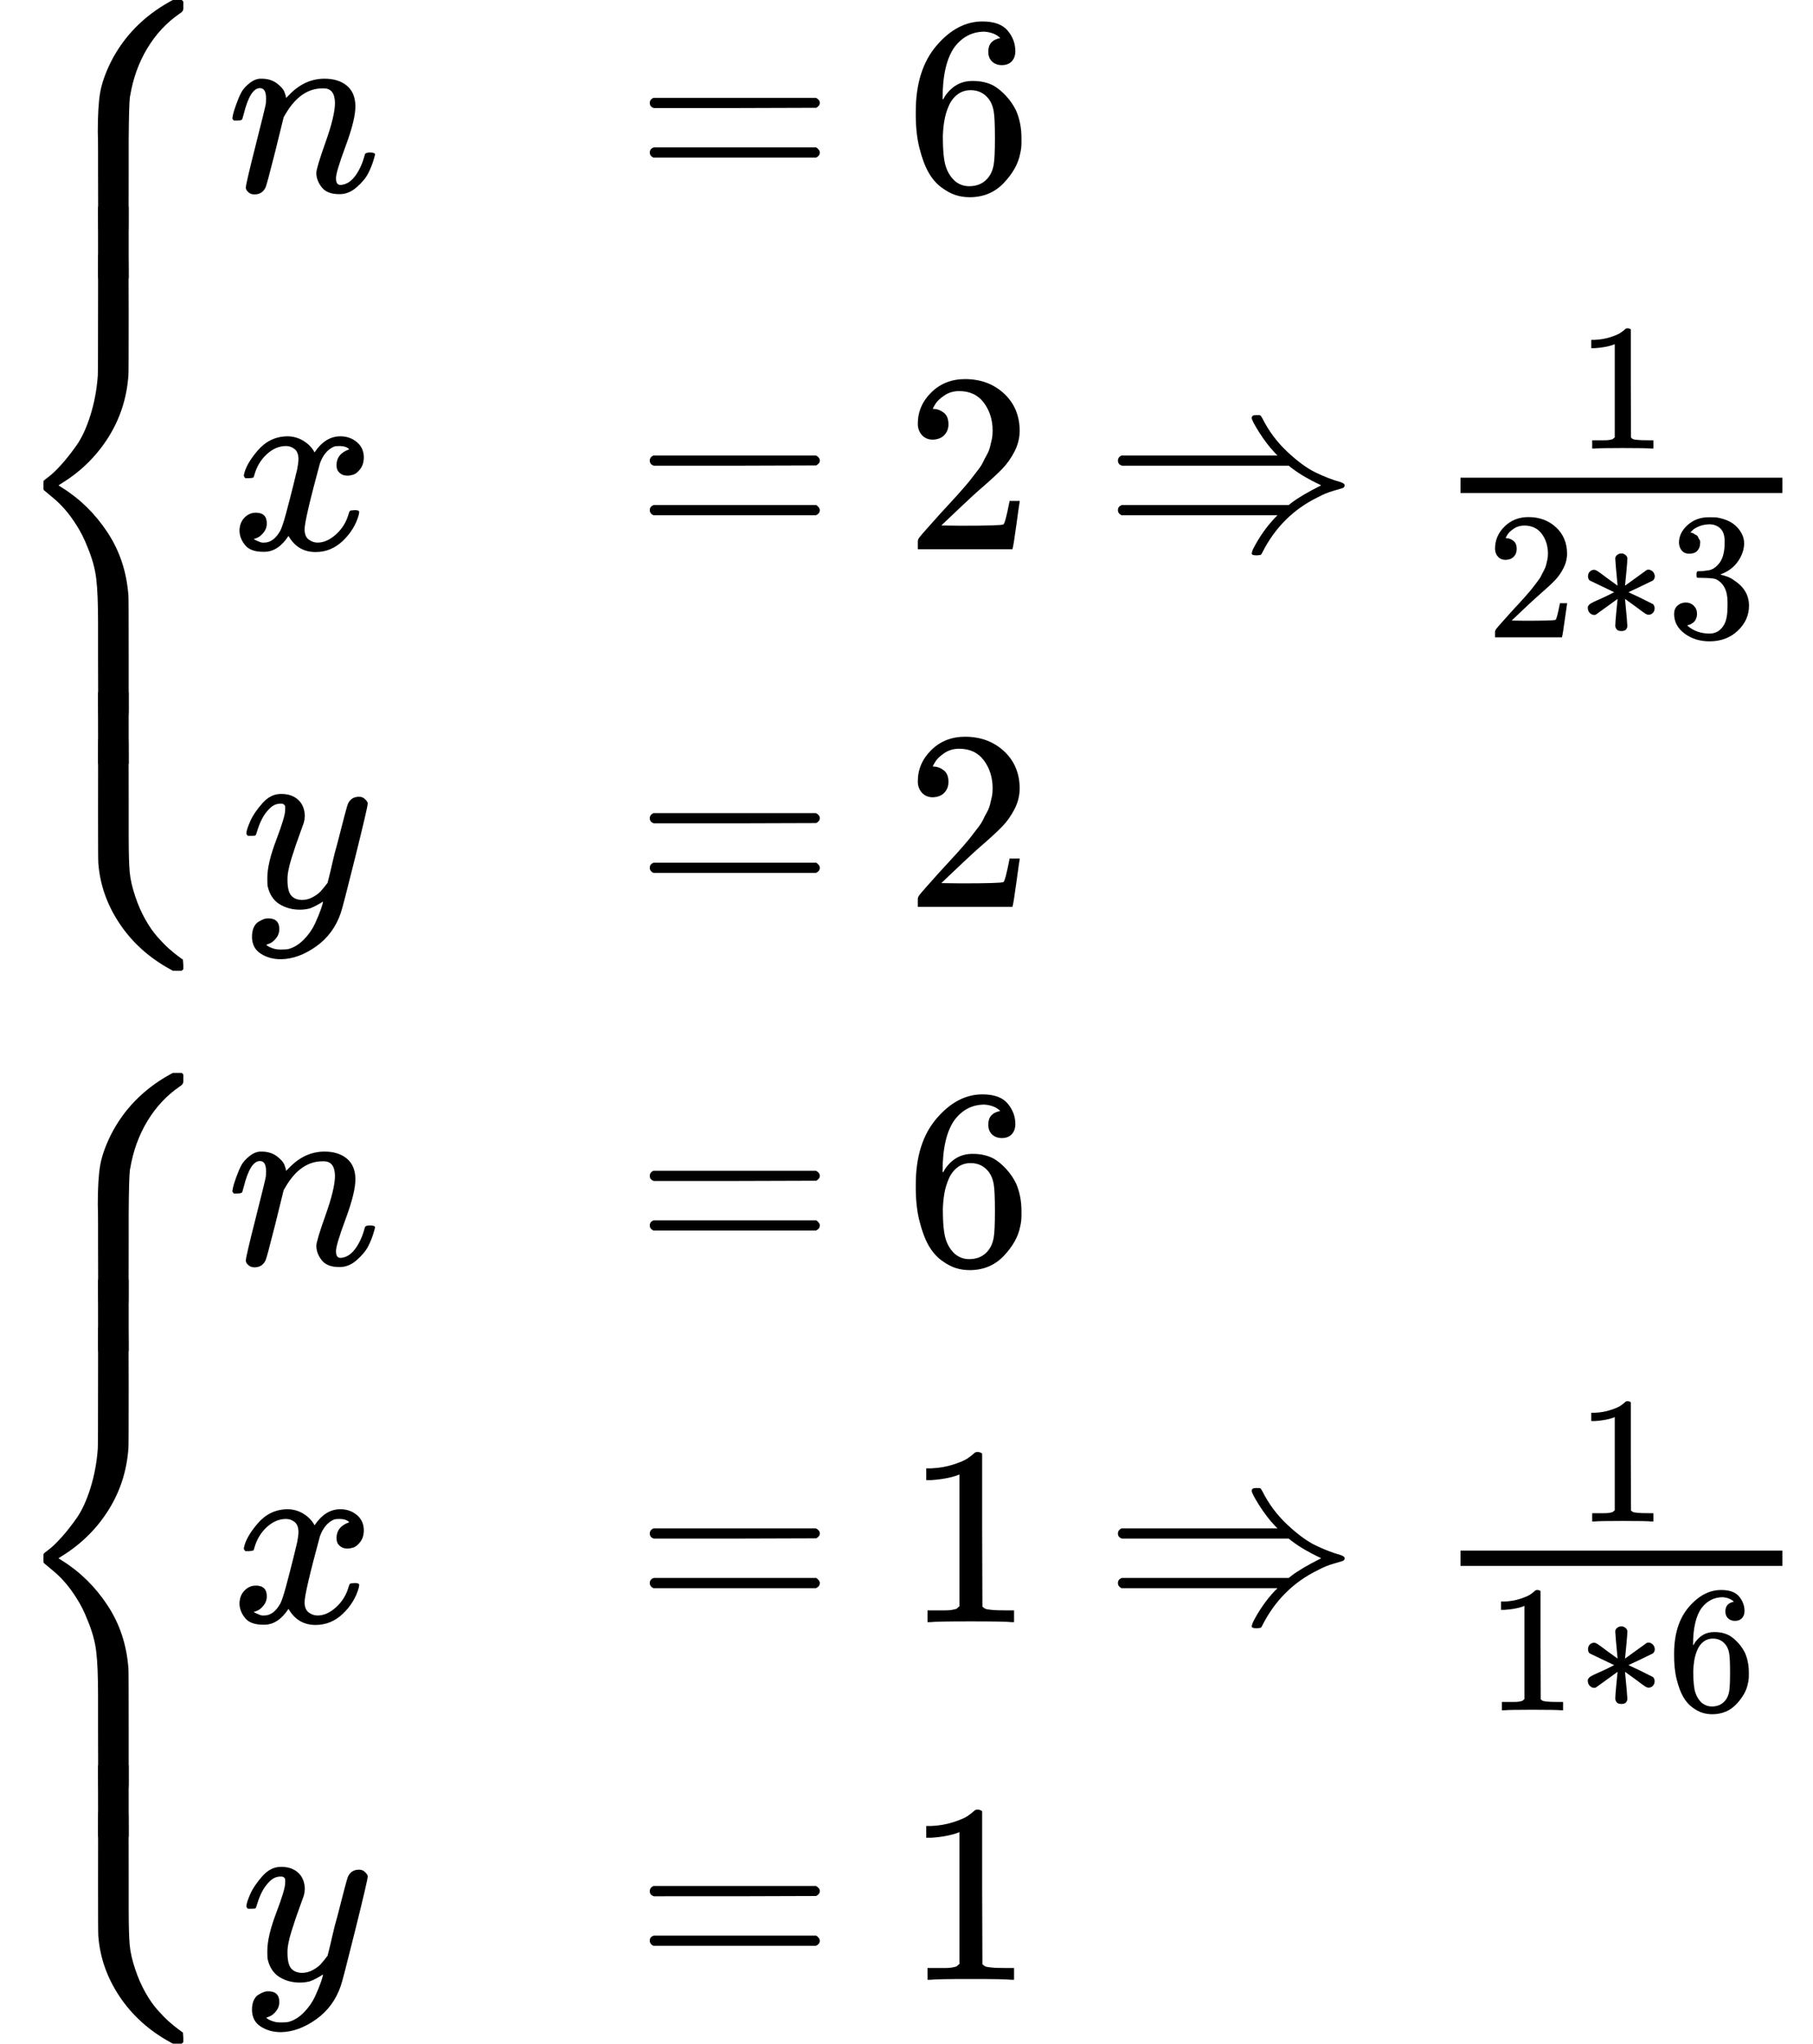 <svg xmlns="http://www.w3.org/2000/svg" xmlns:xlink="http://www.w3.org/1999/xlink" width="16.066ex" height="18.1ex" aria-hidden="true" viewBox="0 -4250 7101 8000"><defs><path id="a" d="m712 899 6-6v-28q0-11-14-19-77-53-127-136t-67-185q0-1-1-4-4-28-5-172V240q0-242-1-244-1-4-9-5t-50-1q-52 0-54 1-3 1-4 4-2 10-2 235v82q0 50-1 70 0 99 9 153t42 121q76 150 230 236l13 7h35Z"/><path id="b" d="m718-893-6-6h-35l-11 6q-124 68-198 179t-83 238q-1 10-1 194 0 285 1 287l4 4q3 1 55 1 42 0 50-1t9-5q1-2 1-243v-127q0-104 4-147t22-96q16-48 39-89t48-69 44-45 38-31 18-13 1-20v-17Z"/><path id="c" d="M389 1159q2 1 66 1 41 0 43-1 3-1 4-4 2-10 2-231 0-233-1-242-9-133-78-243T243 259l-14-9 14-9q106-66 178-175t82-248q1-9 1-242v-205q0-29-5-30h-1q-2-1-54-1t-54 1q-3 1-4 4-2 10-2 230v143q0 106-7 166T342 10q-17 44-41 82t-46 63-41 41-31 26-12 10q-1 1-1 18t1 18q0 1 20 16t49 47 60 76 54 117 29 155q1 12 1 246 0 227 1 230l4 4Z"/><path id="d" d="M384 150v116q0 38 5 43 2 1 66 1 41 0 43-1 4-1 5-11 1-15 1-148V12q0-20-5-21h-1q-2-1-54-1t-54 1q-4 1-5 11-1 15-1 148Z"/><path id="e" d="M21 287q1 6 3 16t12 38 20 47 33 37 46 17q36 0 60-18t30-34 6-21q0-2 1-2l11 11q61 64 139 64 54 0 87-27t34-79-38-157-38-127q0-26 17-26 6 0 9 1 29 5 52 38t35 80q2 8 20 8 20 0 20-8 0-1-4-15-8-29-22-57t-46-56-69-27q-47 0-68 27t-21 56q0 19 36 120t37 152q0 59-44 59h-5q-86 0-145-101l-7-12-33-134Q156 26 151 16q-13-27-43-27-13 0-21 6T76 7t-2 10q0 13 38 163t40 163q1 5 1 23 0 39-24 39-38 0-63-100-6-20-6-21-2-6-19-6H27q-6 6-6 9Z"/><path id="f" d="M56 347q0 13 14 20h637q15-8 15-20 0-11-14-19l-318-1H72q-16 5-16 20Zm0-194q0 15 16 20h636q14-10 14-20 0-13-15-20H70q-14 7-14 20Z"/><path id="g" d="M42 313q0 163 81 258t180 95q69 0 99-36t30-80q0-25-14-40t-39-15q-23 0-38 14t-15 39q0 44 47 53-22 22-62 25-71 0-117-60-47-66-47-202l1-4q5 6 8 13 41 60 107 60h4q46 0 81-19 24-14 48-40t39-57q21-49 21-107v-18q0-23-5-43-11-59-64-115T253-22q-28 0-54 8t-56 30-51 59-36 97-14 141Zm215 84q-30 0-52-17t-34-45-17-57-6-62q0-83 12-119t38-58q24-18 53-18 51 0 78 38 13 18 18 45t5 105q0 80-5 107t-18 45q-27 36-72 36Z"/><path id="h" d="M52 289q7 42 54 97t116 56q35 0 64-18t43-45q42 63 101 63 37 0 64-22t28-59q0-29-14-47t-27-22-23-4q-19 0-31 11t-12 29q0 46 50 63-11 13-40 13-13 0-19-2-38-16-56-66-60-221-60-258 0-28 16-40t35-12q37 0 73 33t49 81q3 10 6 11t16 2h4q15 0 15-8 0-1-2-11-16-57-62-101T333-11q-70 0-106 63-41-62-94-62h-6q-49 0-70 26T35 71q0 32 19 52t45 20q43 0 43-42 0-20-12-35t-23-20-13-5l-3-1q0-1 6-4t16-7 19-3q36 0 62 45 9 16 23 68t28 108 16 66q5 27 5 39 0 28-15 40t-34 12q-40 0-75-32t-49-82q-2-9-5-10t-16-2H58q-6 6-6 11Z"/><path id="i" d="M109 429q-27 0-43 18t-16 44q0 71 53 123t132 52q91 0 152-56t62-145q0-43-20-82t-48-68-80-74q-36-31-100-92l-59-56 76-1q157 0 167 5 7 2 24 89v3h40v-3q-1-3-13-91T421 3V0H50v31q0 7 6 15t30 35q29 32 50 56 9 10 34 37t34 37 29 33 28 34 23 30 21 32 15 29 13 32 7 30 3 33q0 63-34 109t-97 46q-33 0-58-17t-35-33-10-19q0-1 5-1 18 0 37-14t19-46q0-25-16-42t-45-18Z"/><path id="j" d="M21 287q0 14 15 48t48 71 74 36q41 0 66-23t26-64q-2-19-3-21 0-3-16-46t-33-97-16-86q0-43 14-60t42-18q23 0 43 11t31 23 27 33q0 1 5 20t14 59 19 74q38 150 42 157 13 27 43 27 13 0 21-7t11-12 2-9q0-13-49-210T391-23q-28-83-97-132t-138-50q-45 0-79 22t-34 66q0 22 7 37t19 22 20 10 17 3q44 0 44-42 0-20-12-35t-23-20-13-5l-3-1q2-5 19-12t34-7h8q17 0 26 2 33 9 61 38t43 62 23 56 8 30l-6-4q-6-4-19-11T270-6q-20-5-39-5-46 0-81 22t-46 71q-1 7-1 31 0 57 35 149t35 117v14q0 3-4 7t-11 4h-4q-23 0-42-19t-30-41-17-42-8-22q-2-2-16-2H27q-6 6-6 9Z"/><path id="k" d="M580 514q0 11 16 11h13q2 0 4-1t2-1 2-3 2-3 3-5q37-74 98-131t111-81 96-37q17-5 17-13t-9-11-37-11-58-24Q696 134 622-12q-4-9-7-10t-15-2q-20 0-20 7 0 4 5 17 35 69 86 123l10 10H70q-14 7-14 20 0 15 16 20h653l10 8q39 30 117 69-1 1-18 9t-45 24-54 36l-10 8H72q-16 5-16 20 0 13 14 20h611l-10 10q-33 35-62 81t-29 56Z"/><path id="l" d="m213 578-13-5q-14-5-40-10t-58-7H83v46h19q47 2 87 15t56 24 28 22q2 3 12 3 9 0 17-6V361l1-300q7-7 12-9t24-4 62-2h26V0h-11q-21 3-159 3-136 0-157-3H88v46h64q16 0 25 1t16 3 8 2 6 5 6 4v517Z"/><path id="m" d="M229 286q-13 134-13 150 0 18 24 28h5q4 0 6 1 12-1 22-9t10-20q0-17-6-80t-7-70l58 42q56 41 61 44t10 3q13 0 24-10t12-27q0-13-10-23-5-3-68-33t-68-32l66-31 70-35q9-9 9-23 0-15-9-25t-24-11q-8 0-18 6t-55 40l-58 42q13-134 13-150 0-10-7-19t-26-9q-19 0-26 9t-8 19q0 17 6 80t7 70l-58-42q-56-41-61-44-4-3-10-3-13 0-24 10t-12 27v8q0 3 3 6t5 6 9 7 13 7 19 9 25 11 32 15 40 20L74 315q-9 9-9 23 0 15 9 25t24 11q8 0 18-6t55-40l58-42Z"/><path id="n" d="M127 463q-27 0-42 17t-16 44q0 55 48 98t116 43q35 0 44-1 74-12 113-53t40-89q0-52-34-101t-94-71l-3-2q0-1 9-3t29-9 38-21q82-53 82-140 0-79-62-138T238-22q-80 0-138 43T42 130q0 28 18 45t45 18q28 0 46-18t18-45q0-11-3-20t-7-16-11-12-12-8-10-4-8-3l-4-1q51-45 124-45 55 0 83 53 17 33 17 101v20q0 95-64 127-15 6-61 7l-42 1-3 2q-2 3-2 16 0 18 8 18 28 0 58 5 34 5 62 42t28 112v8q0 57-35 79-22 14-47 14-32 0-59-11t-38-23-11-12h3q3-1 8-2t10-5 12-7 10-11 8-15 3-20q0-22-14-39t-45-18Z"/></defs><g fill="currentColor" stroke="currentColor" stroke-width="0" data-mml-node="math"><g data-mml-node="mtable"><g data-mml-node="mtr"><g data-mml-node="mtd"><g data-mml-node="mrow"><g data-mml-node="mo" transform="matrix(1 0 0 -1 0 -2100)"><use xlink:href="#a" transform="translate(0 1251)"/><use xlink:href="#b" transform="translate(0 -751)"/><use xlink:href="#c"/><svg width="889" height="281" y="1060" viewBox="0 49.5 889 281"><use xlink:href="#d" transform="scale(1 1.382)"/></svg><svg width="889" height="281" y="-841" viewBox="0 49.5 889 281"><use xlink:href="#d" transform="scale(1 1.382)"/></svg></g><g data-mml-node="mtable"><g data-mml-node="mtr"><g data-mml-node="mtd"><use xlink:href="#e" data-mml-node="mi" transform="matrix(1 0 0 -1 889 -3500)"/></g><g data-mml-node="mtd"><use xlink:href="#f" data-mml-node="mo" transform="matrix(1 0 0 -1 2489 -3500)"/><use xlink:href="#g" data-mml-node="mn" transform="matrix(1 0 0 -1 3544.8 -3500)"/></g></g><g data-mml-node="mtr"><g data-mml-node="mtd"><use xlink:href="#h" data-mml-node="mi" transform="matrix(1 0 0 -1 903 -2100)"/></g><g data-mml-node="mtd"><use xlink:href="#f" data-mml-node="mo" transform="matrix(1 0 0 -1 2489 -2100)"/><use xlink:href="#i" data-mml-node="mn" transform="matrix(1 0 0 -1 3544.8 -2100)"/></g></g><g data-mml-node="mtr"><g data-mml-node="mtd"><use xlink:href="#j" data-mml-node="mi" transform="matrix(1 0 0 -1 944 -700)"/></g><g data-mml-node="mtd"><use xlink:href="#f" data-mml-node="mo" transform="matrix(1 0 0 -1 2489 -700)"/><use xlink:href="#i" data-mml-node="mn" transform="matrix(1 0 0 -1 3544.8 -700)"/></g></g></g></g><use xlink:href="#k" data-mml-node="mo" transform="matrix(1 0 0 -1 4322.6 -2100)"/><g data-mml-node="mfrac"><use xlink:href="#l" data-mml-node="mn" transform="matrix(.707 0 0 -.707 6173.9 -2494)"/><g data-mml-node="mrow"><use xlink:href="#i" data-mml-node="mn" transform="matrix(.707 0 0 -.707 5820.3 -1755)"/><use xlink:href="#m" data-mml-node="mo" transform="matrix(.707 0 0 -.707 6173.8 -1755)"/><use xlink:href="#n" data-mml-node="mn" transform="matrix(.707 0 0 -.707 6527.3 -1755)"/></g><path stroke="none" d="M5720.3-2320H6981v-60H5720.3z"/></g></g></g><g data-mml-node="mtr"><g data-mml-node="mtd"><g data-mml-node="mrow"><g data-mml-node="mo" transform="matrix(1 0 0 -1 0 2100)"><use xlink:href="#a" transform="translate(0 1251)"/><use xlink:href="#b" transform="translate(0 -751)"/><use xlink:href="#c"/><svg width="889" height="281" y="1060" viewBox="0 49.5 889 281"><use xlink:href="#d" transform="scale(1 1.382)"/></svg><svg width="889" height="281" y="-841" viewBox="0 49.5 889 281"><use xlink:href="#d" transform="scale(1 1.382)"/></svg></g><g data-mml-node="mtable"><g data-mml-node="mtr"><g data-mml-node="mtd"><use xlink:href="#e" data-mml-node="mi" transform="matrix(1 0 0 -1 889 700)"/></g><g data-mml-node="mtd"><use xlink:href="#f" data-mml-node="mo" transform="matrix(1 0 0 -1 2489 700)"/><use xlink:href="#g" data-mml-node="mn" transform="matrix(1 0 0 -1 3544.8 700)"/></g></g><g data-mml-node="mtr"><g data-mml-node="mtd"><use xlink:href="#h" data-mml-node="mi" transform="matrix(1 0 0 -1 903 2100)"/></g><g data-mml-node="mtd"><use xlink:href="#f" data-mml-node="mo" transform="matrix(1 0 0 -1 2489 2100)"/><use xlink:href="#l" data-mml-node="mn" transform="matrix(1 0 0 -1 3544.8 2100)"/></g></g><g data-mml-node="mtr"><g data-mml-node="mtd"><use xlink:href="#j" data-mml-node="mi" transform="matrix(1 0 0 -1 944 3500)"/></g><g data-mml-node="mtd"><use xlink:href="#f" data-mml-node="mo" transform="matrix(1 0 0 -1 2489 3500)"/><use xlink:href="#l" data-mml-node="mn" transform="matrix(1 0 0 -1 3544.8 3500)"/></g></g></g></g><use xlink:href="#k" data-mml-node="mo" transform="matrix(1 0 0 -1 4322.6 2100)"/><g data-mml-node="mfrac"><use xlink:href="#l" data-mml-node="mn" transform="matrix(.707 0 0 -.707 6173.9 1706)"/><g data-mml-node="mrow"><use xlink:href="#l" data-mml-node="mn" transform="matrix(.707 0 0 -.707 5820.3 2445)"/><use xlink:href="#m" data-mml-node="mo" transform="matrix(.707 0 0 -.707 6173.8 2445)"/><use xlink:href="#g" data-mml-node="mn" transform="matrix(.707 0 0 -.707 6527.3 2445)"/></g><path stroke="none" d="M5720.3 1880H6981v-60H5720.3z"/></g></g></g></g></g></svg>